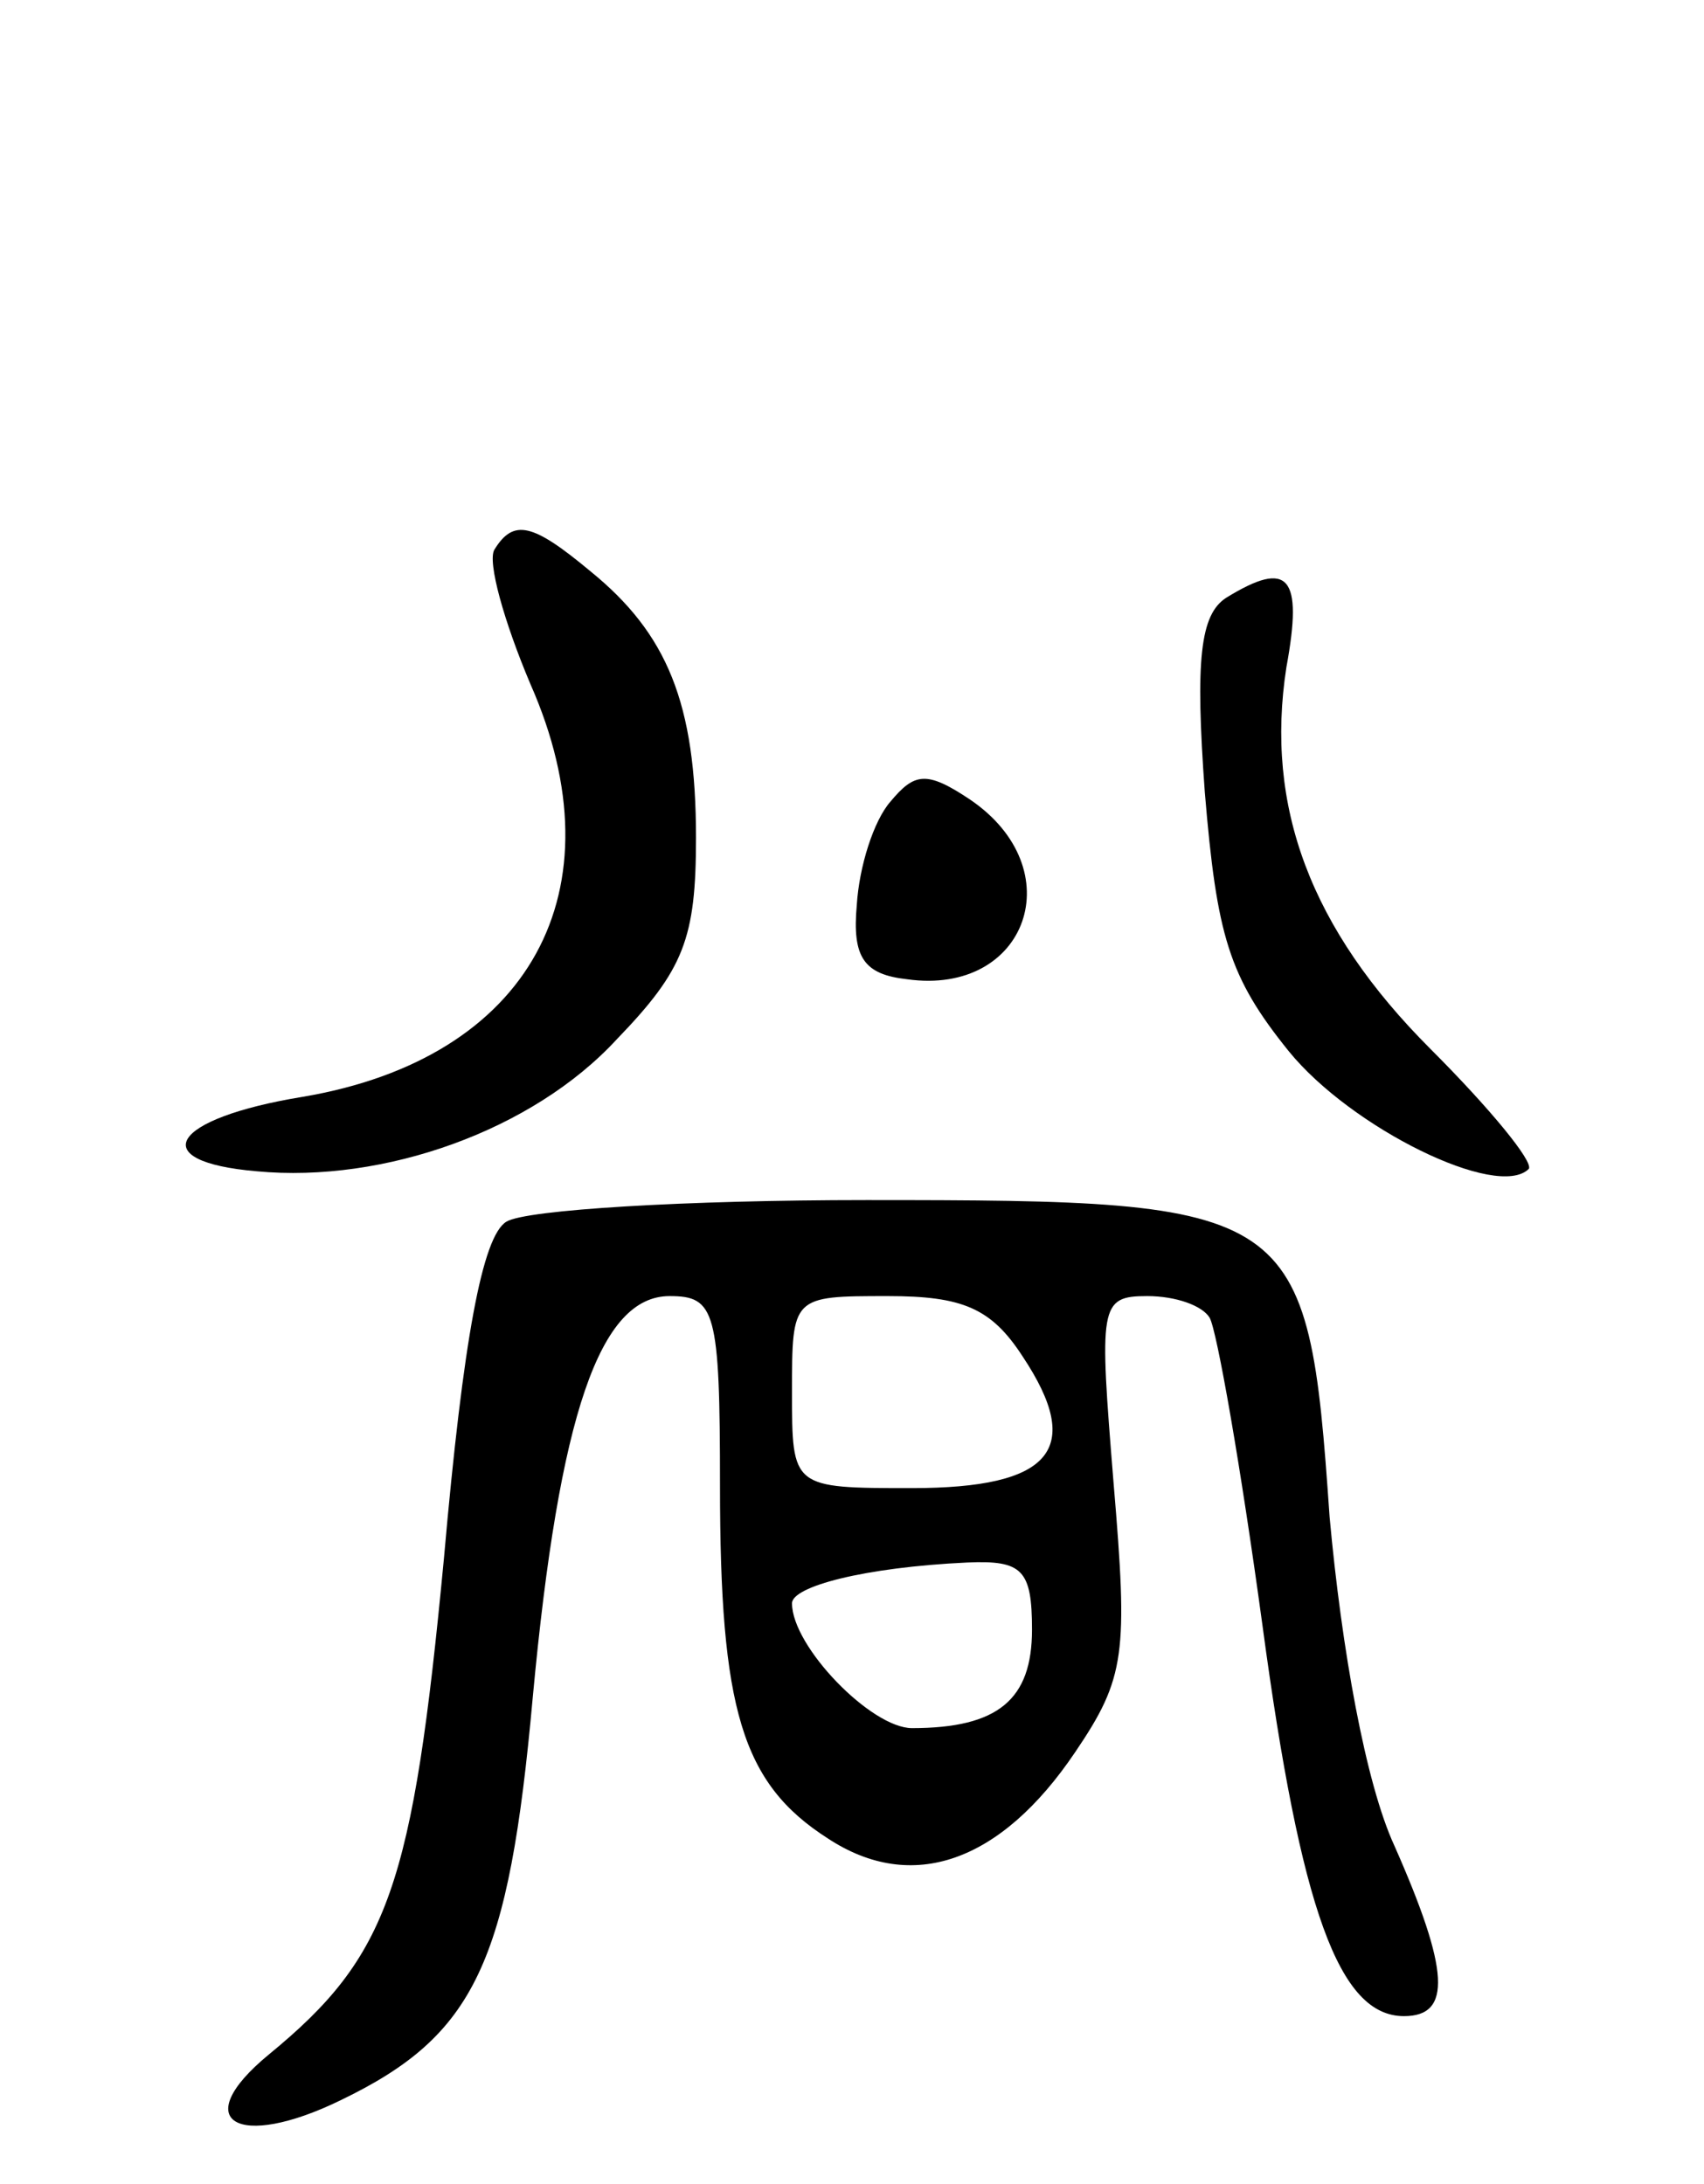 <svg version="1.0" xmlns="http://www.w3.org/2000/svg"
 width="71pt" height="91pt" viewBox="0 0 71 91"
 preserveAspectRatio="xMidYMid meet">
<g transform="translate(0,91) scale(0.1,-0.1)"
fill="#000000" stroke="none">
<path d="M206 681 c-3 -5 4 -30 15 -56 38 -86 0 -156 -95 -172 -55 -9 -66 -27
-19 -31 53 -5 115 17 150 55 28 29 33 42 33 84 0 56 -12 85 -44 111 -24 20
-32 22 -40 9z"/>
<path d="M511 661 c-11 -7 -13 -26 -9 -81 5 -60 10 -77 35 -108 26 -32 87 -62
100 -49 2 3 -16 25 -41 50 -50 50 -69 101 -60 159 7 38 1 45 -25 29z"/>
<path d="M371 576 c-7 -8 -13 -27 -14 -43 -2 -22 3 -29 21 -31 50 -7 69 46 26
75 -18 12 -23 11 -33 -1z"/>
<path d="M211 401 c-10 -6 -18 -49 -26 -140 -13 -137 -23 -166 -73 -207 -34
-28 -13 -40 30 -19 56 27 70 57 80 168 11 118 28 167 57 167 19 0 21 -6 21
-79 0 -93 9 -124 45 -147 35 -23 72 -10 103 36 21 31 22 41 16 112 -6 74 -6
78 14 78 12 0 23 -4 26 -9 3 -5 13 -62 22 -128 16 -119 32 -163 59 -163 20 0
19 19 -4 71 -12 26 -22 82 -27 137 -9 130 -13 132 -193 132 -75 0 -142 -4
-150 -9z m215 -56 c26 -39 12 -55 -46 -55 -50 0 -50 0 -50 40 0 40 0 40 40 40
31 0 43 -5 56 -25z m4 -114 c0 -29 -14 -41 -50 -41 -17 0 -50 34 -50 52 0 7
30 15 73 17 23 1 27 -3 27 -28z"/>
</g>
</svg>
